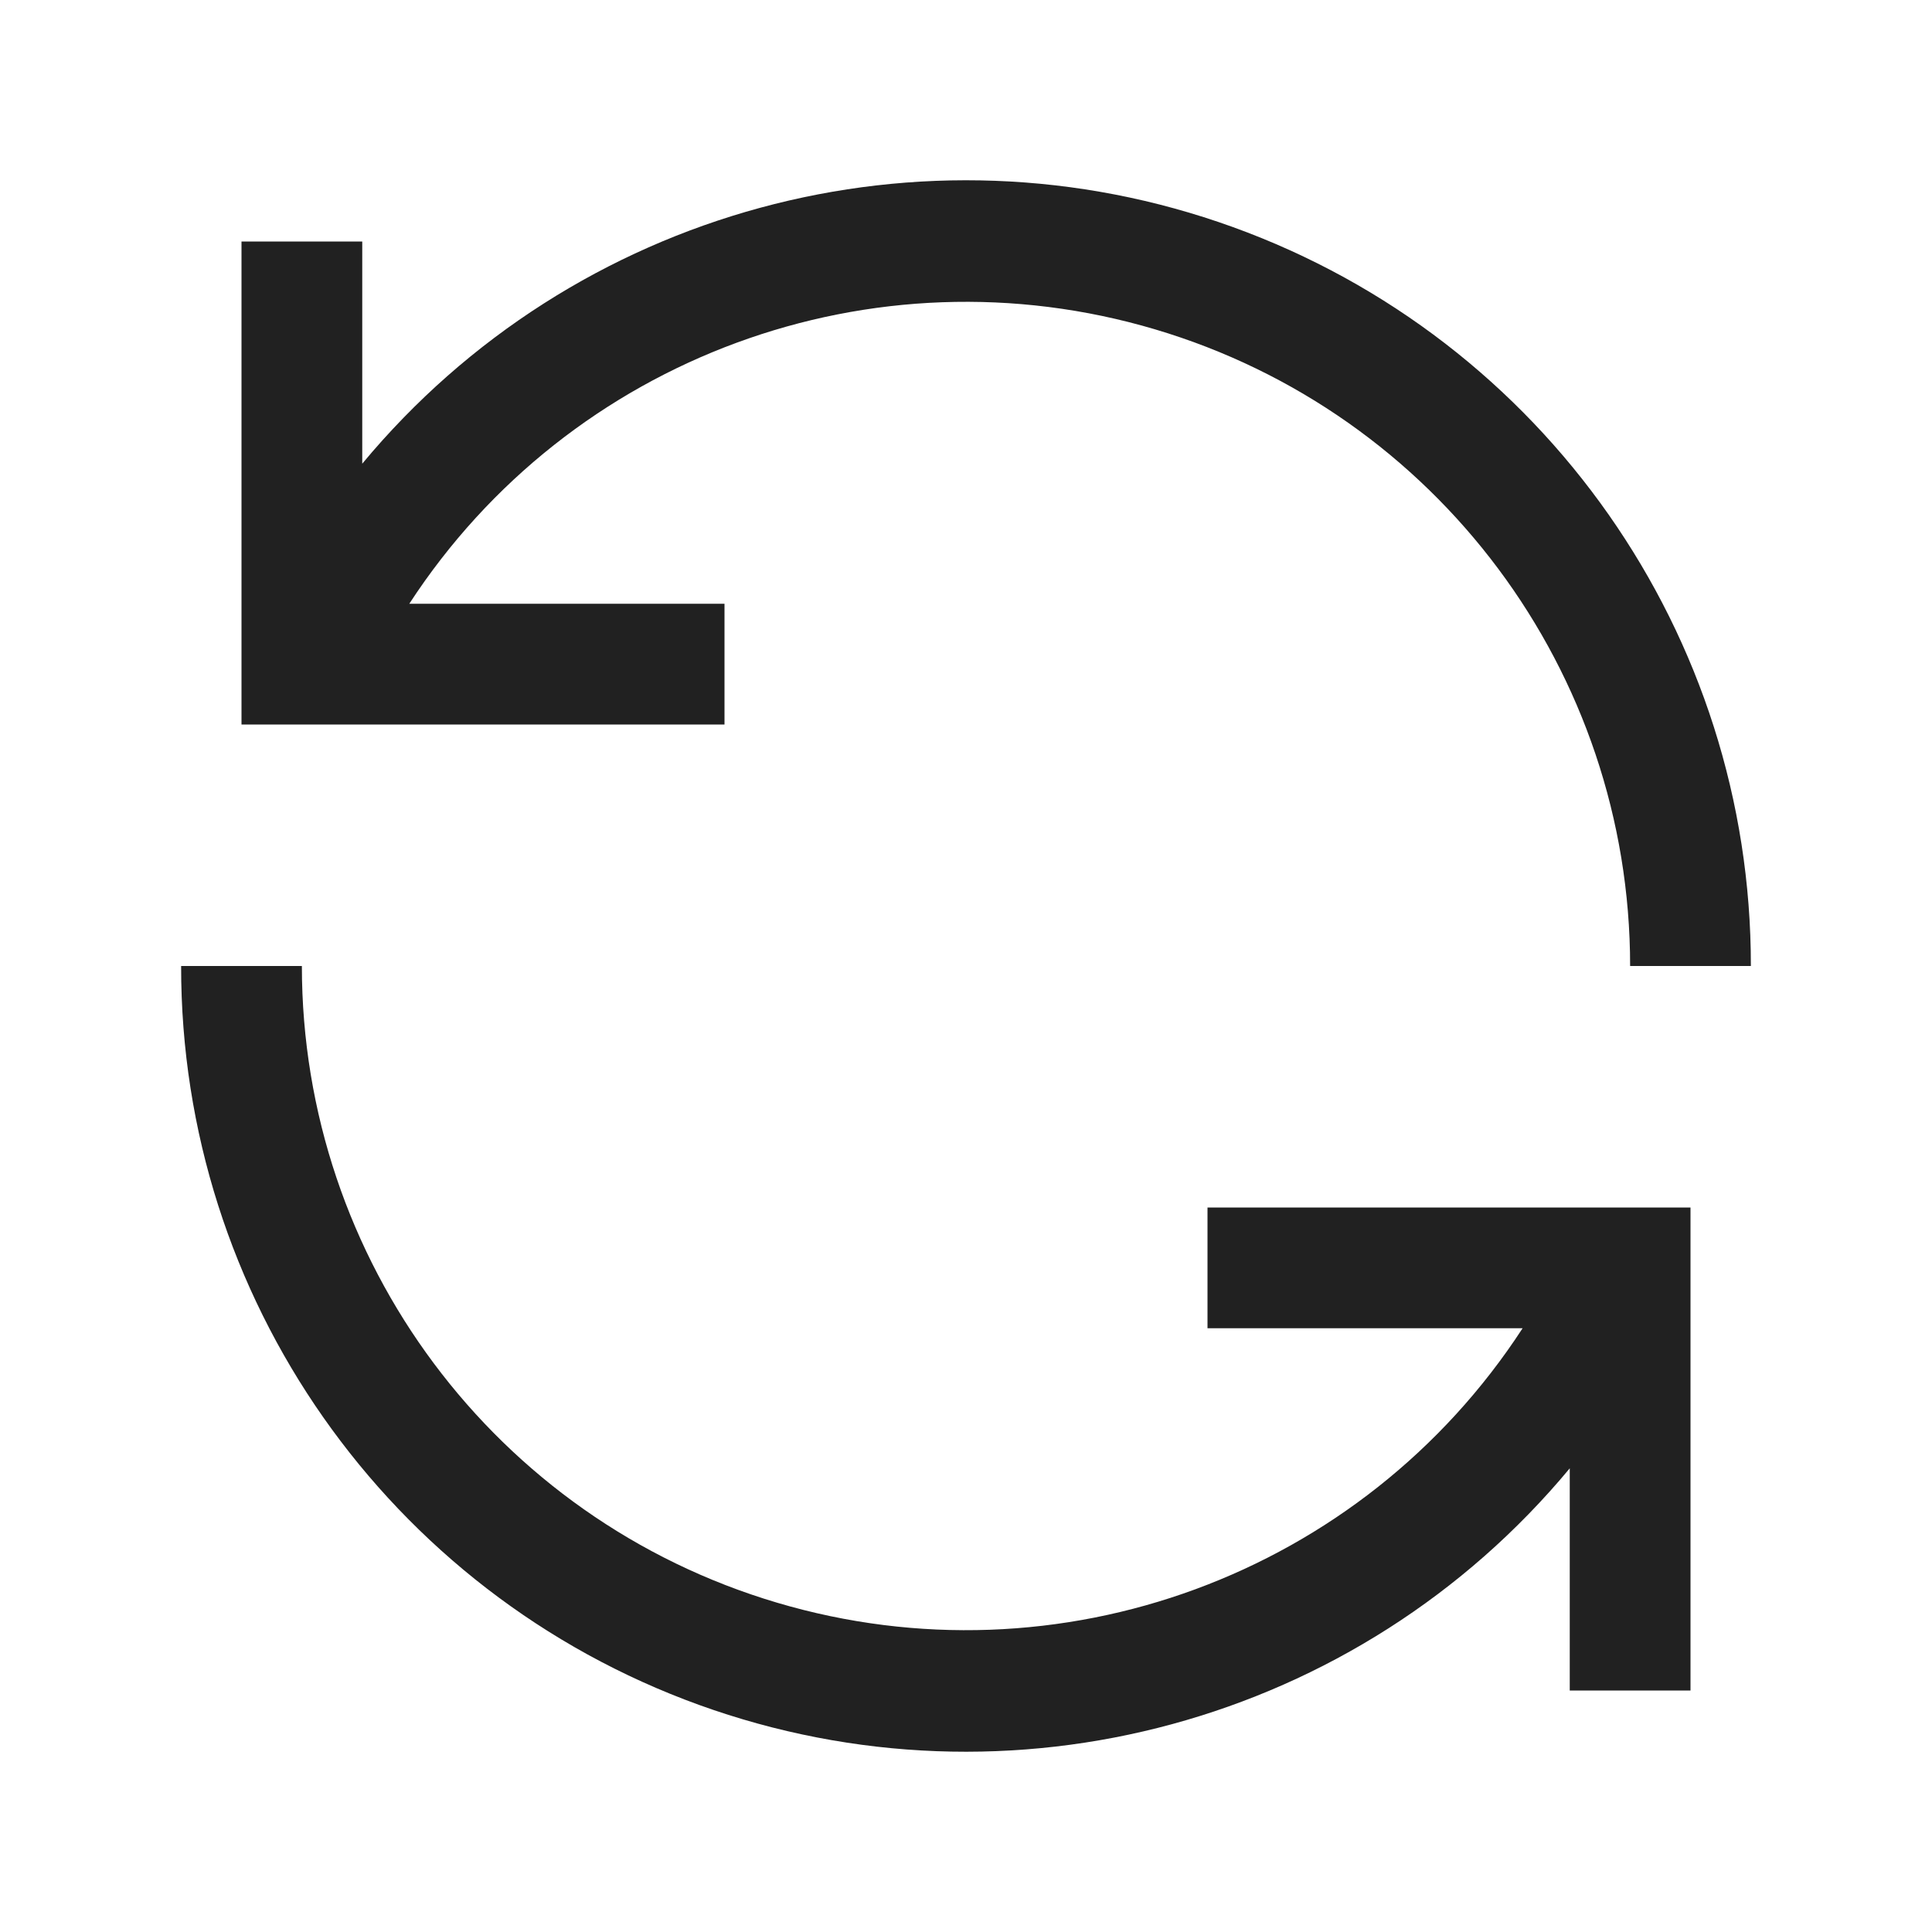 <svg width="20" height="20" viewBox="0 0 20 20" fill="none" xmlns="http://www.w3.org/2000/svg">
<path fill-rule="evenodd" clip-rule="evenodd" d="M7.5 6.25H4.237C5.898 3.699 9.038 2.543 11.956 3.409C14.874 4.275 16.875 6.956 16.875 10H18.125C18.128 6.575 15.984 3.516 12.764 2.351C9.543 1.186 5.938 2.166 3.75 4.8V2.5H2.5V7.5H7.5V6.25ZM12.5 13.75H15.762C14.102 16.301 10.962 17.457 8.044 16.591C5.126 15.726 3.125 13.044 3.125 10H1.875C1.871 13.425 4.016 16.484 7.236 17.649C10.457 18.814 14.062 17.834 16.25 15.2V17.5H17.5V12.5H12.5V13.75Z" fill="#212121"/>
</svg>
